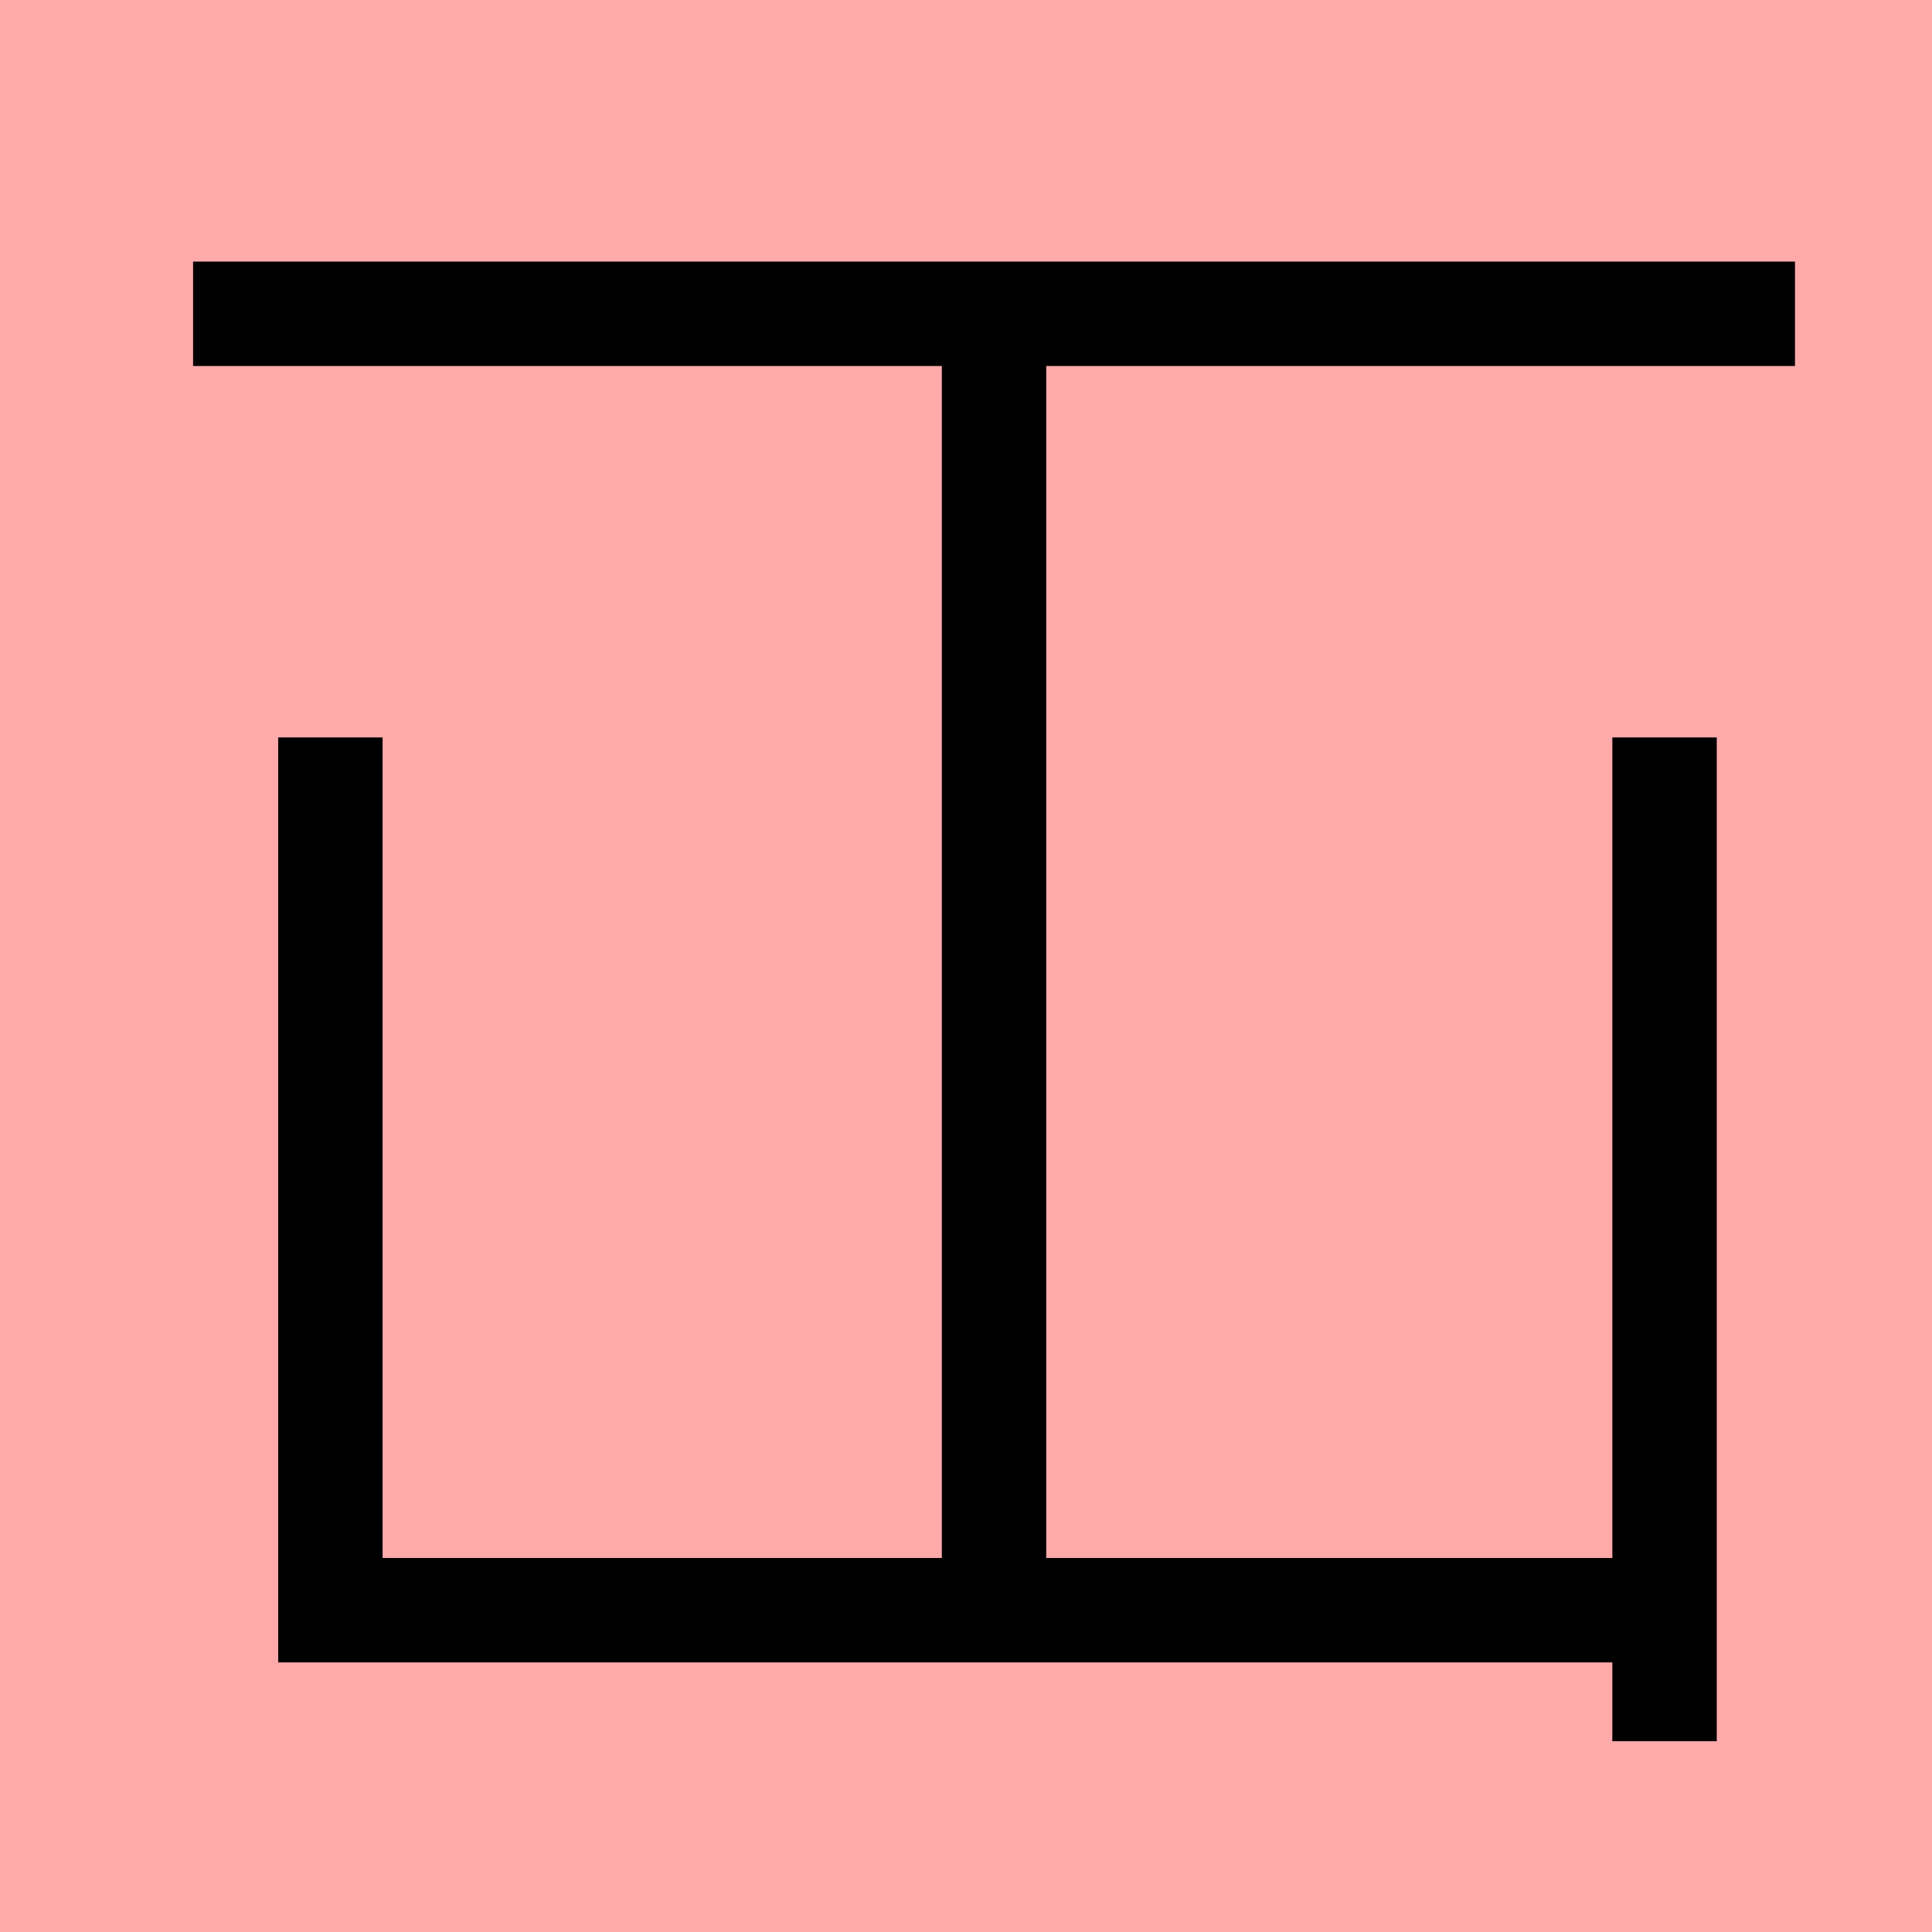 <?xml version="1.0" encoding="UTF-8"?>
<svg width="20mm" height="20mm" version="1.1" viewBox="0 0 6.754 6.754" xmlns="http://www.w3.org/2000/svg">
    <!-- From 片M9 -->
    <path fill="#faa" d="m0 0 h20v20h-20" />
    <g fill="none" stroke="#000" stroke-width=".365" >
        <path d="M0.675 1.097h5.6" />
		<path d="M3.475 1.16v4.446" />
		<path d="M1.155 2.578v3.051h4.674" />
		<path d="M5.819 2.578v3.509" />
    </g>
</svg>
